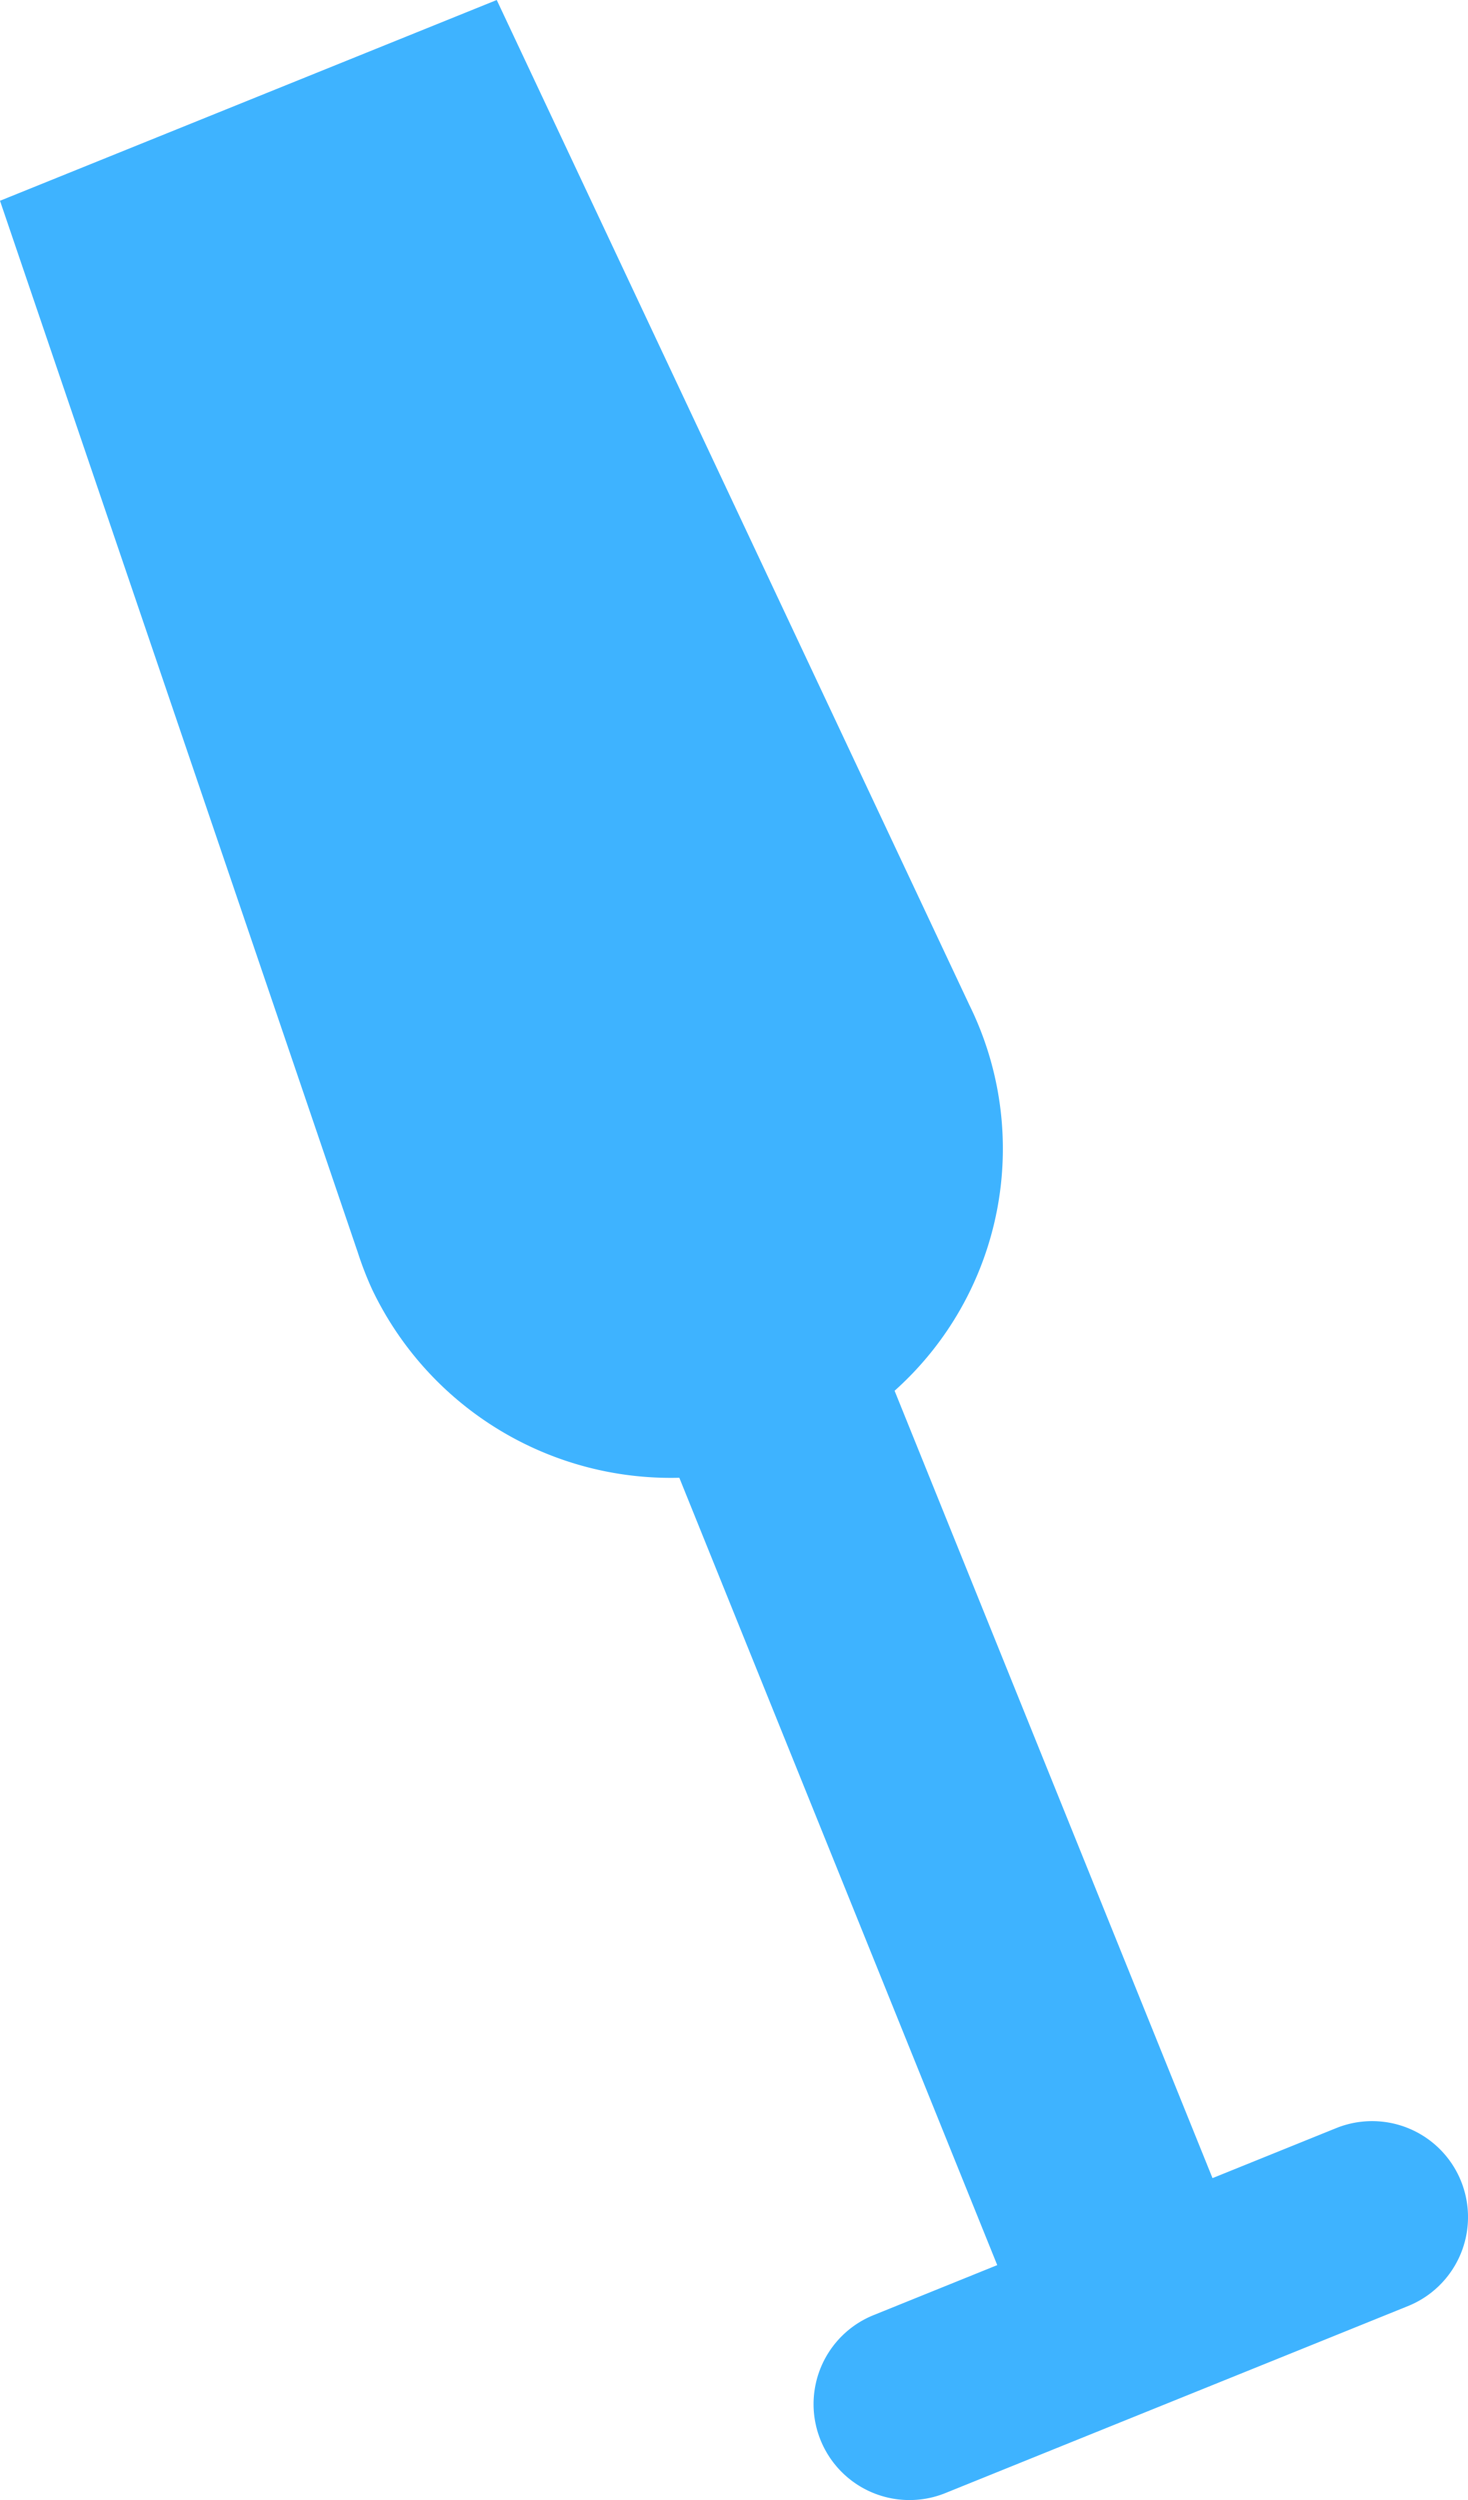 <svg xmlns="http://www.w3.org/2000/svg" viewBox="0 0 148.59 252.9"><defs><style>.cls-1{fill:#3eb3ff;}</style></defs><g id="Layer_2" data-name="Layer 2"><g id="Layer_1-2" data-name="Layer 1"><path class="cls-1" d="M37.64,130.38a33.49,33.49,0,0,0,31.12,19.11l32.18,79.65L88.42,234.2a9.7,9.7,0,0,0,7.27,18l12.52-5.06,21.79-8.8,12.52-5.06a9.7,9.7,0,1,0-7.27-18l-12.52,5.06L90.55,140.69a32.84,32.84,0,0,0,7.58-39L50.28,0,0,20.31l36.22,106.4A34.76,34.76,0,0,0,37.64,130.38Z"/></g></g></svg>